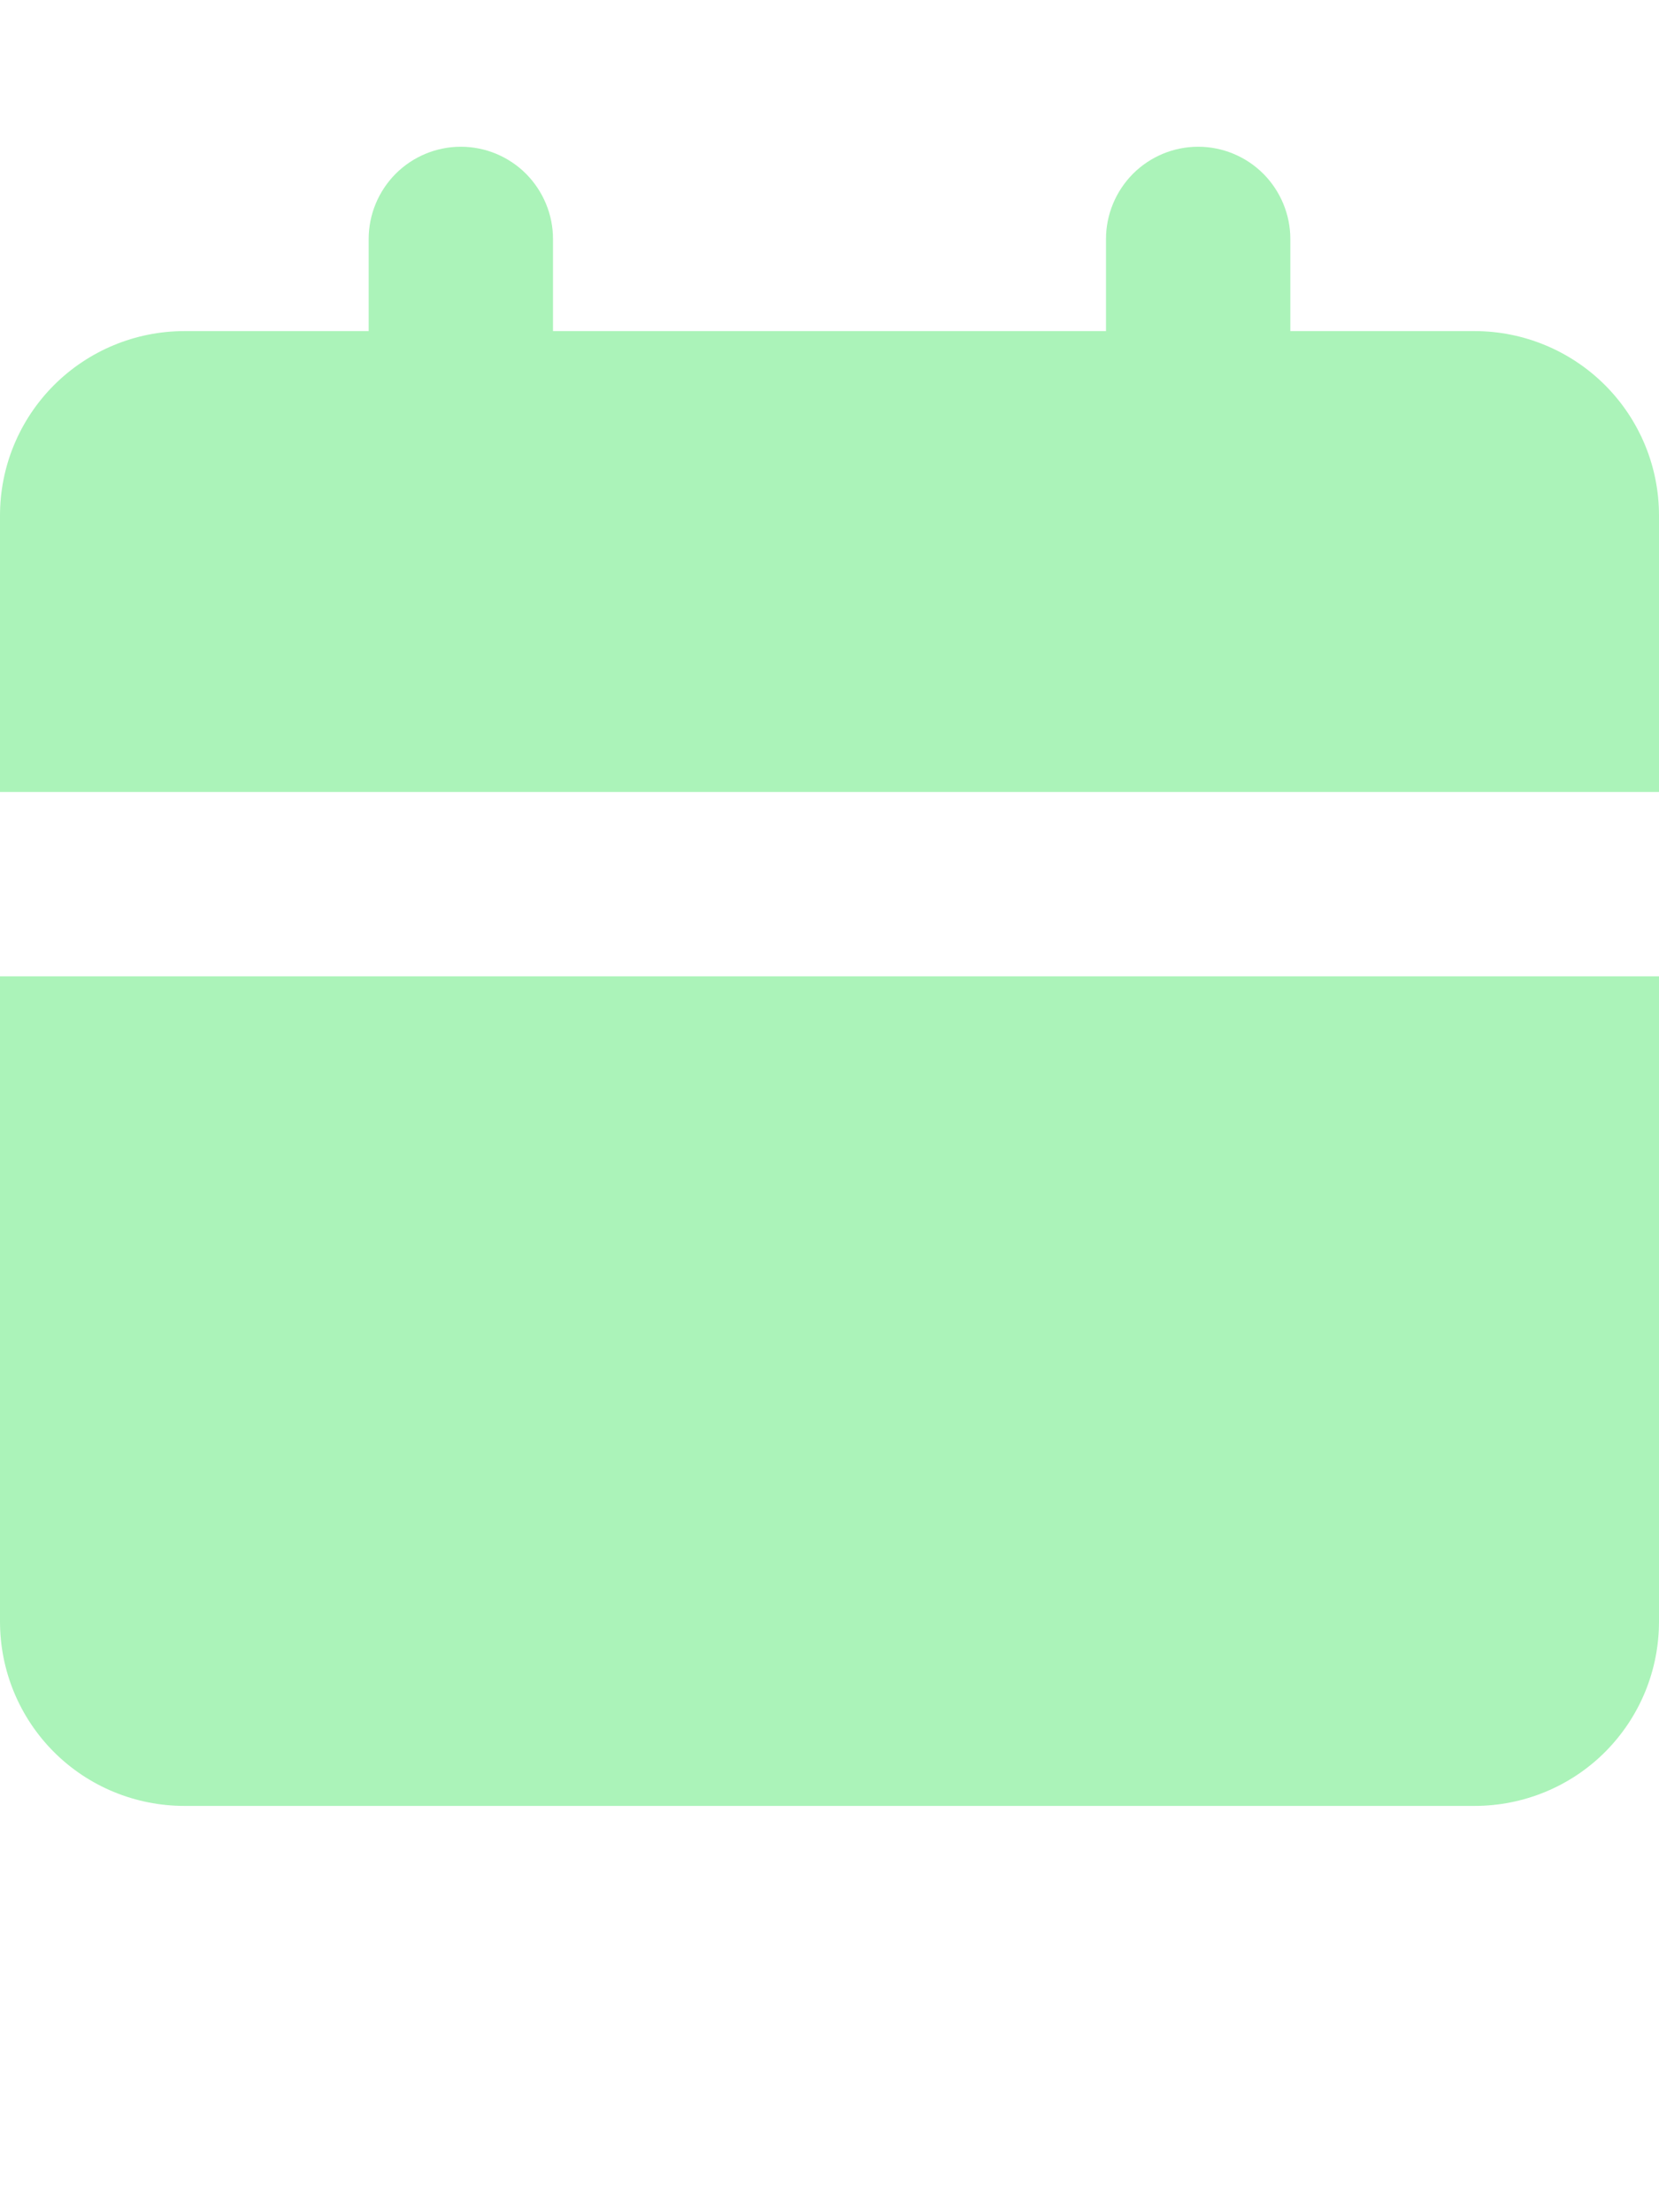 <svg width="9" height="12" viewBox="0 0 9 12" fill="none" xmlns="http://www.w3.org/2000/svg">
<path d="M9 5.296V8.796C9 9.062 8.895 9.316 8.707 9.504C8.52 9.691 8.265 9.796 8 9.796H1C0.735 9.796 0.48 9.691 0.293 9.504C0.105 9.316 0 9.062 0 8.796V5.296H9ZM6.5 0.796C6.633 0.796 6.76 0.849 6.854 0.943C6.947 1.037 7 1.164 7 1.296V1.796H8C8.265 1.796 8.52 1.902 8.707 2.089C8.895 2.277 9 2.531 9 2.796V4.296H0V2.796C0 2.531 0.105 2.277 0.293 2.089C0.48 1.902 0.735 1.796 1 1.796H2V1.296C2 1.164 2.053 1.037 2.146 0.943C2.24 0.849 2.367 0.796 2.5 0.796C2.633 0.796 2.76 0.849 2.854 0.943C2.947 1.037 3 1.164 3 1.296V1.796H6V1.296C6 1.164 6.053 1.037 6.146 0.943C6.24 0.849 6.367 0.796 6.5 0.796Z" fill="#ABF3B9"/>
</svg>
